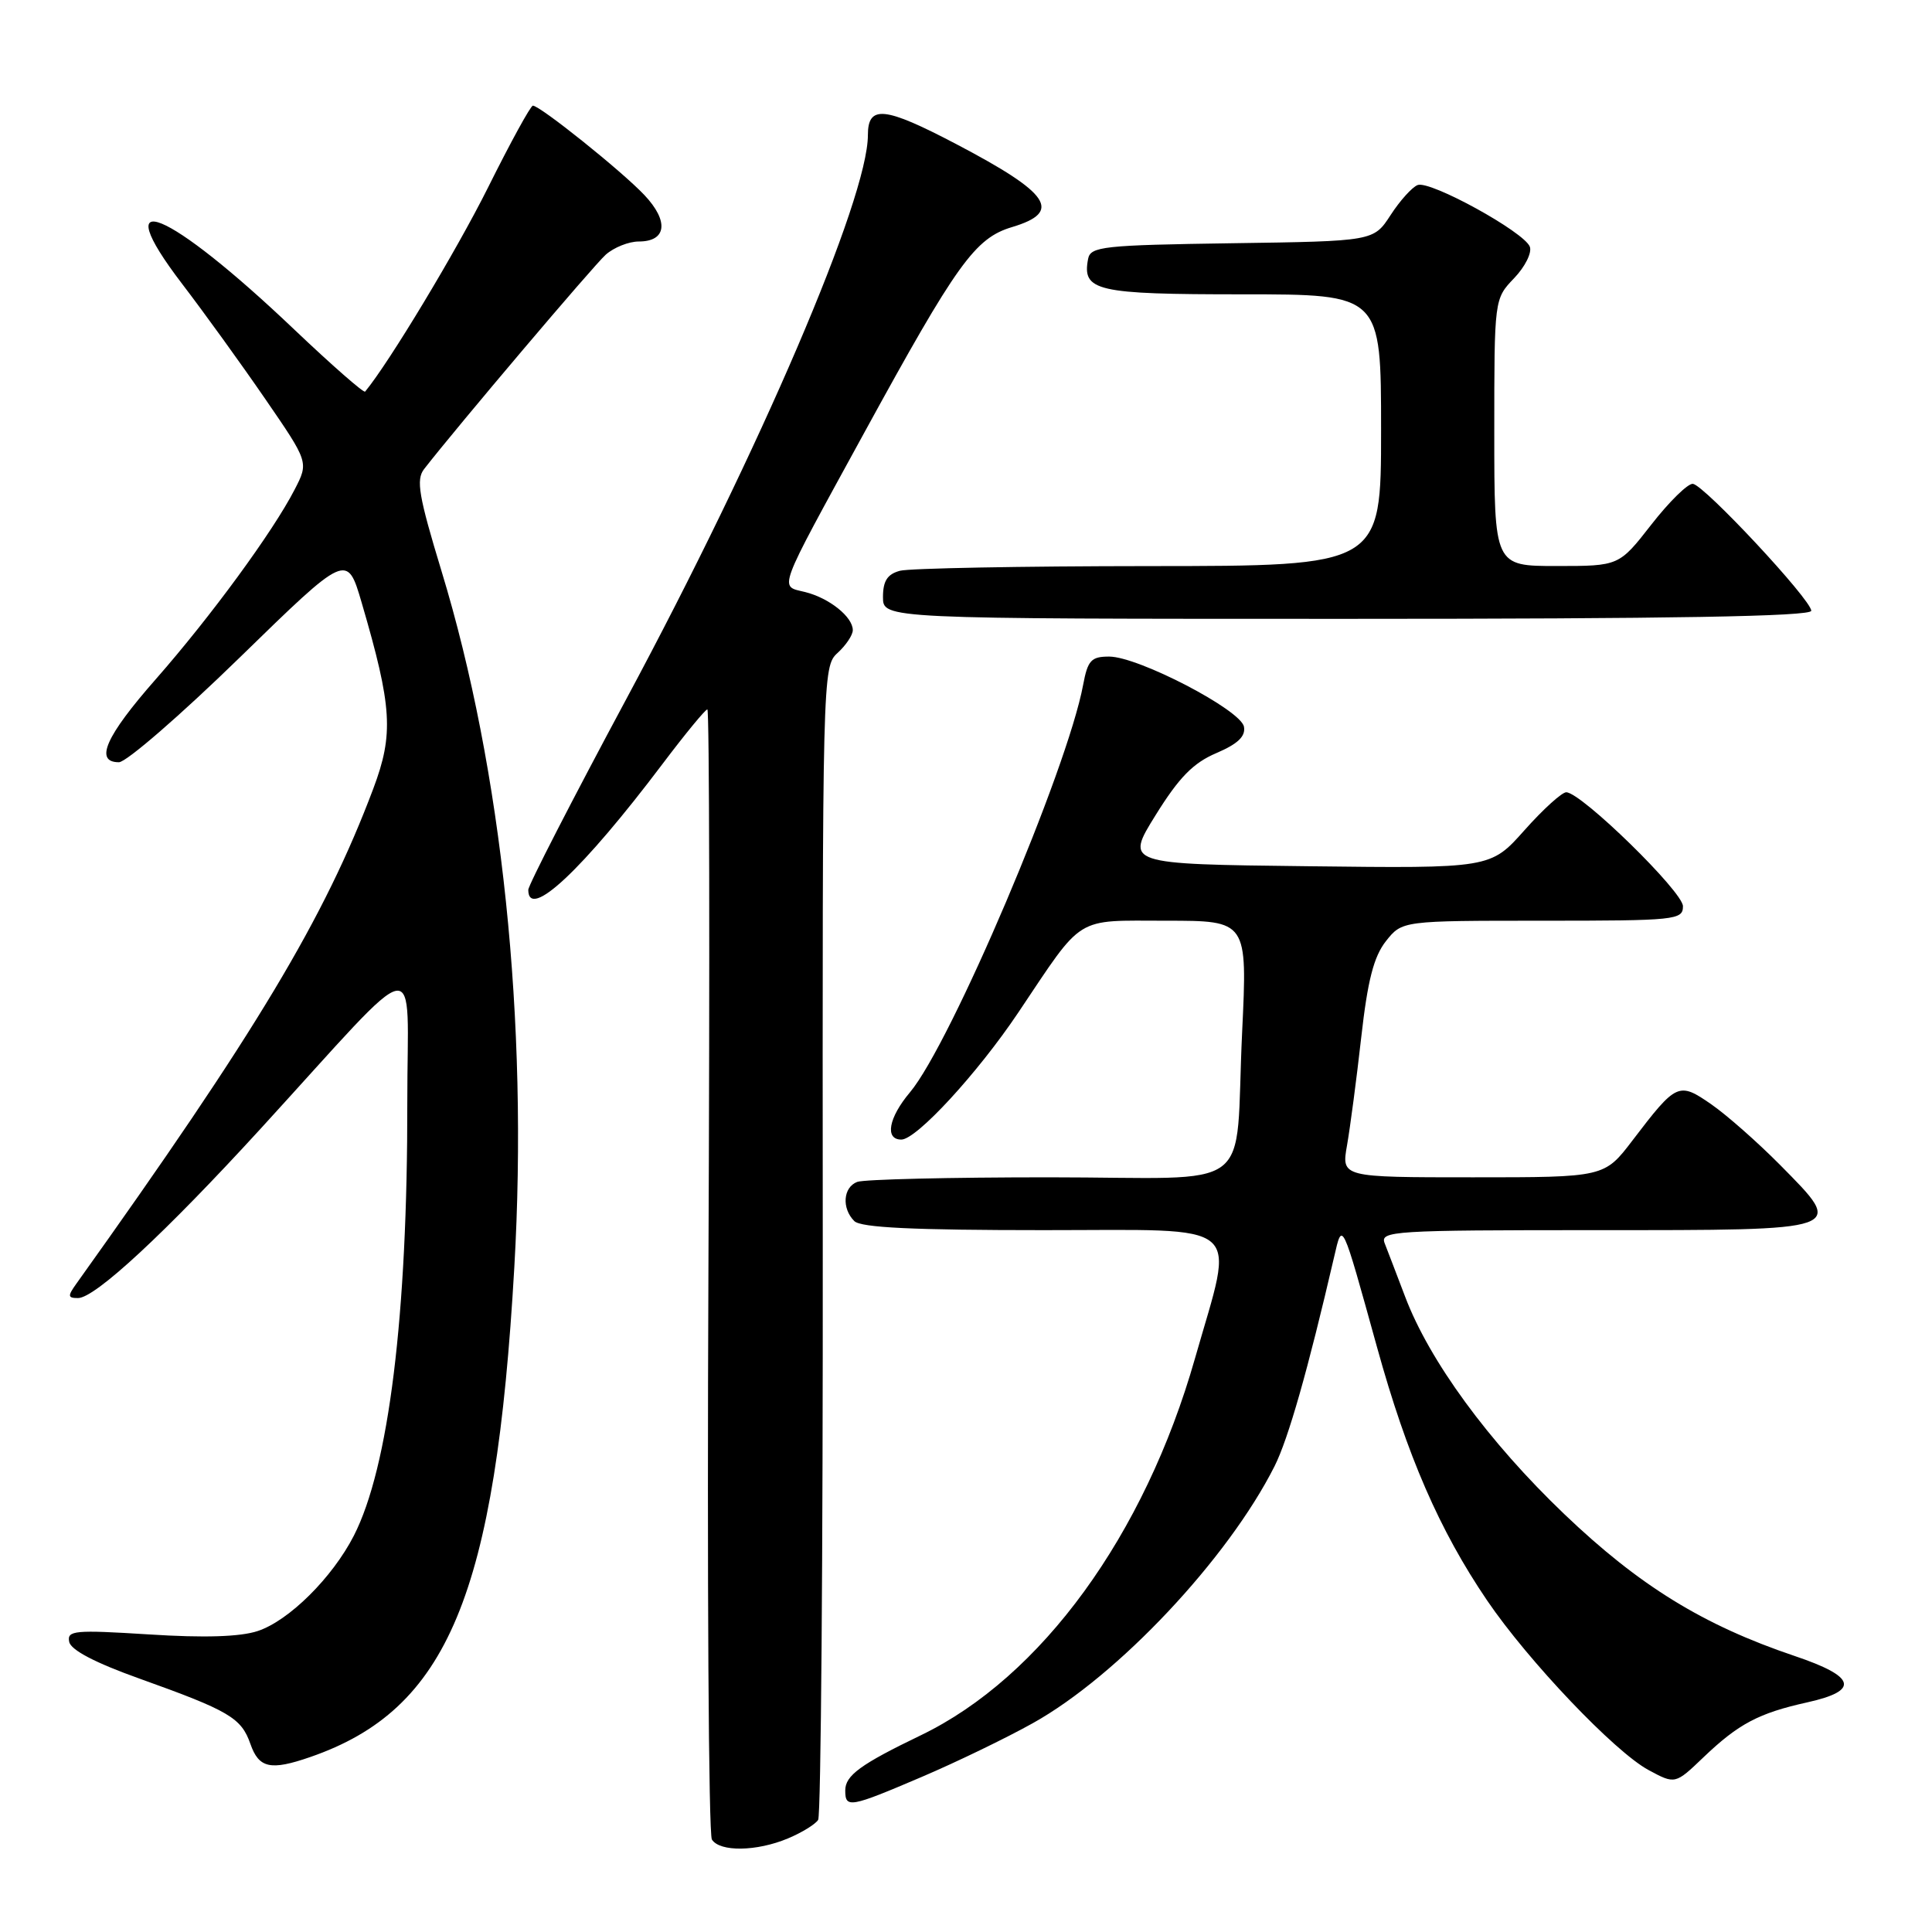 <?xml version="1.0" encoding="UTF-8" standalone="no"?>
<!DOCTYPE svg PUBLIC "-//W3C//DTD SVG 1.1//EN" "http://www.w3.org/Graphics/SVG/1.1/DTD/svg11.dtd" >
<svg xmlns="http://www.w3.org/2000/svg" xmlns:xlink="http://www.w3.org/1999/xlink" version="1.1" viewBox="0 0 256 256">
 <g >
 <path fill="currentColor"
d=" M 104.41 243.60 C 106.25 242.83 108.05 241.72 108.41 241.14 C 108.78 240.55 109.05 205.93 109.02 164.21 C 108.97 89.36 108.99 88.32 110.98 86.52 C 112.09 85.51 113.00 84.15 113.00 83.50 C 113.00 81.74 109.89 79.25 106.69 78.45 C 103.23 77.59 102.78 78.79 114.50 57.37 C 126.81 34.88 129.19 31.56 134.10 30.09 C 140.81 28.08 139.17 25.63 126.70 19.09 C 117.19 14.10 115.00 13.88 115.00 17.90 C 115.00 26.29 100.75 59.54 82.97 92.66 C 75.84 105.94 70.00 117.31 70.00 117.91 C 70.00 122.01 77.18 115.28 87.77 101.25 C 90.78 97.26 93.46 94.00 93.73 94.00 C 94.00 94.00 94.06 127.41 93.87 168.25 C 93.69 209.09 93.89 243.06 94.33 243.75 C 95.38 245.41 100.26 245.34 104.41 243.60 Z  M 122.16 235.44 C 126.75 233.48 133.37 230.28 136.87 228.32 C 148.12 222.05 162.71 206.53 168.88 194.29 C 170.71 190.65 173.29 181.59 176.79 166.50 C 177.88 161.78 177.76 161.54 182.46 178.50 C 186.45 192.92 190.73 202.76 197.05 212.07 C 202.50 220.09 213.94 232.11 218.44 234.54 C 221.97 236.44 221.97 236.44 225.73 232.84 C 230.37 228.41 233.03 227.00 239.48 225.57 C 246.44 224.02 245.94 222.17 237.81 219.43 C 225.68 215.34 217.20 210.11 207.28 200.63 C 197.26 191.06 189.39 180.31 186.18 171.80 C 185.07 168.89 183.86 165.71 183.48 164.75 C 182.83 163.11 184.55 163.00 211.42 163.00 C 244.94 163.00 244.53 163.14 235.89 154.38 C 232.92 151.38 228.82 147.76 226.76 146.33 C 222.43 143.33 222.15 143.46 216.33 151.09 C 212.59 156.00 212.59 156.00 195.17 156.00 C 177.74 156.00 177.74 156.00 178.49 151.75 C 178.90 149.41 179.75 142.98 180.37 137.46 C 181.22 129.90 182.03 126.76 183.64 124.71 C 185.79 122.00 185.79 122.00 204.39 122.00 C 222.07 122.00 223.00 121.90 223.00 120.08 C 223.00 118.16 209.55 105.02 207.54 104.98 C 206.97 104.97 204.47 107.23 202.00 110.01 C 197.50 115.07 197.50 115.07 173.30 114.78 C 149.09 114.50 149.09 114.50 153.13 108.00 C 156.23 103.01 158.11 101.09 161.17 99.79 C 164.02 98.57 165.07 97.57 164.83 96.29 C 164.42 94.07 150.83 87.00 146.97 87.00 C 144.59 87.00 144.13 87.49 143.52 90.75 C 141.43 101.98 125.99 138.29 120.58 144.73 C 117.74 148.10 117.21 151.00 119.43 151.00 C 121.44 151.00 129.53 142.22 134.94 134.15 C 143.68 121.12 142.27 122.00 154.54 122.00 C 165.29 122.00 165.29 122.00 164.59 136.75 C 163.55 158.56 166.95 156.00 138.97 156.00 C 125.88 156.00 114.45 156.27 113.58 156.61 C 111.71 157.33 111.51 160.11 113.20 161.80 C 114.07 162.67 121.04 163.00 138.29 163.00 C 165.42 163.00 163.62 161.48 158.34 180.00 C 151.67 203.43 137.97 222.25 122.00 229.94 C 114.03 233.78 112.00 235.26 112.00 237.24 C 112.00 239.63 112.59 239.53 122.16 235.44 Z  M 41.10 232.82 C 59.34 226.52 65.66 211.37 68.15 167.91 C 70.02 135.39 66.53 102.00 58.50 75.66 C 55.48 65.73 55.11 63.56 56.19 62.16 C 60.63 56.45 78.64 35.20 80.26 33.75 C 81.34 32.79 83.31 32.00 84.64 32.00 C 88.34 32.00 88.66 29.31 85.38 25.84 C 82.40 22.68 71.56 14.00 70.61 14.00 C 70.31 14.00 67.63 18.89 64.65 24.88 C 60.47 33.25 51.57 48.03 48.38 51.89 C 48.20 52.10 43.99 48.41 39.02 43.69 C 22.16 27.64 13.96 24.29 24.13 37.61 C 27.03 41.40 31.99 48.27 35.15 52.87 C 40.91 61.25 40.91 61.25 39.04 64.87 C 36.17 70.45 27.93 81.70 20.64 90.00 C 14.00 97.55 12.47 101.00 15.76 101.00 C 16.73 101.00 23.93 94.76 31.76 87.13 C 45.99 73.26 45.99 73.26 47.93 79.88 C 51.97 93.69 52.19 97.25 49.46 104.51 C 42.99 121.69 33.98 136.71 10.13 170.08 C 8.94 171.74 8.97 172.00 10.34 172.00 C 12.60 172.00 21.89 163.38 34.56 149.53 C 56.46 125.57 53.95 126.03 53.97 146.00 C 54.01 174.31 51.52 194.43 46.88 203.50 C 44.03 209.05 38.29 214.75 34.15 216.12 C 31.82 216.89 27.07 217.04 19.75 216.57 C 9.87 215.95 8.86 216.04 9.17 217.55 C 9.38 218.64 12.62 220.33 18.50 222.43 C 30.37 226.68 31.97 227.62 33.18 231.08 C 34.30 234.30 35.85 234.64 41.10 232.82 Z  M 240.00 80.93 C 240.00 79.47 225.79 64.24 224.31 64.11 C 223.65 64.05 221.18 66.47 218.82 69.50 C 214.53 75.00 214.53 75.00 206.26 75.00 C 198.00 75.00 198.00 75.00 198.00 57.30 C 198.00 39.61 198.00 39.61 200.63 36.86 C 202.08 35.35 203.01 33.48 202.71 32.69 C 201.96 30.73 189.48 23.87 187.84 24.52 C 187.10 24.81 185.49 26.60 184.26 28.50 C 182.01 31.96 182.01 31.96 163.27 32.23 C 146.15 32.48 144.50 32.66 144.18 34.30 C 143.36 38.57 145.23 39.00 164.62 39.00 C 183.00 39.00 183.00 39.00 183.00 57.00 C 183.00 75.00 183.00 75.00 152.25 75.01 C 135.34 75.02 120.49 75.30 119.25 75.63 C 117.58 76.08 117.00 76.97 117.00 79.12 C 117.00 82.00 117.00 82.00 178.50 82.00 C 221.42 82.00 240.00 81.68 240.00 80.93 Z "/>
</g>
</svg>